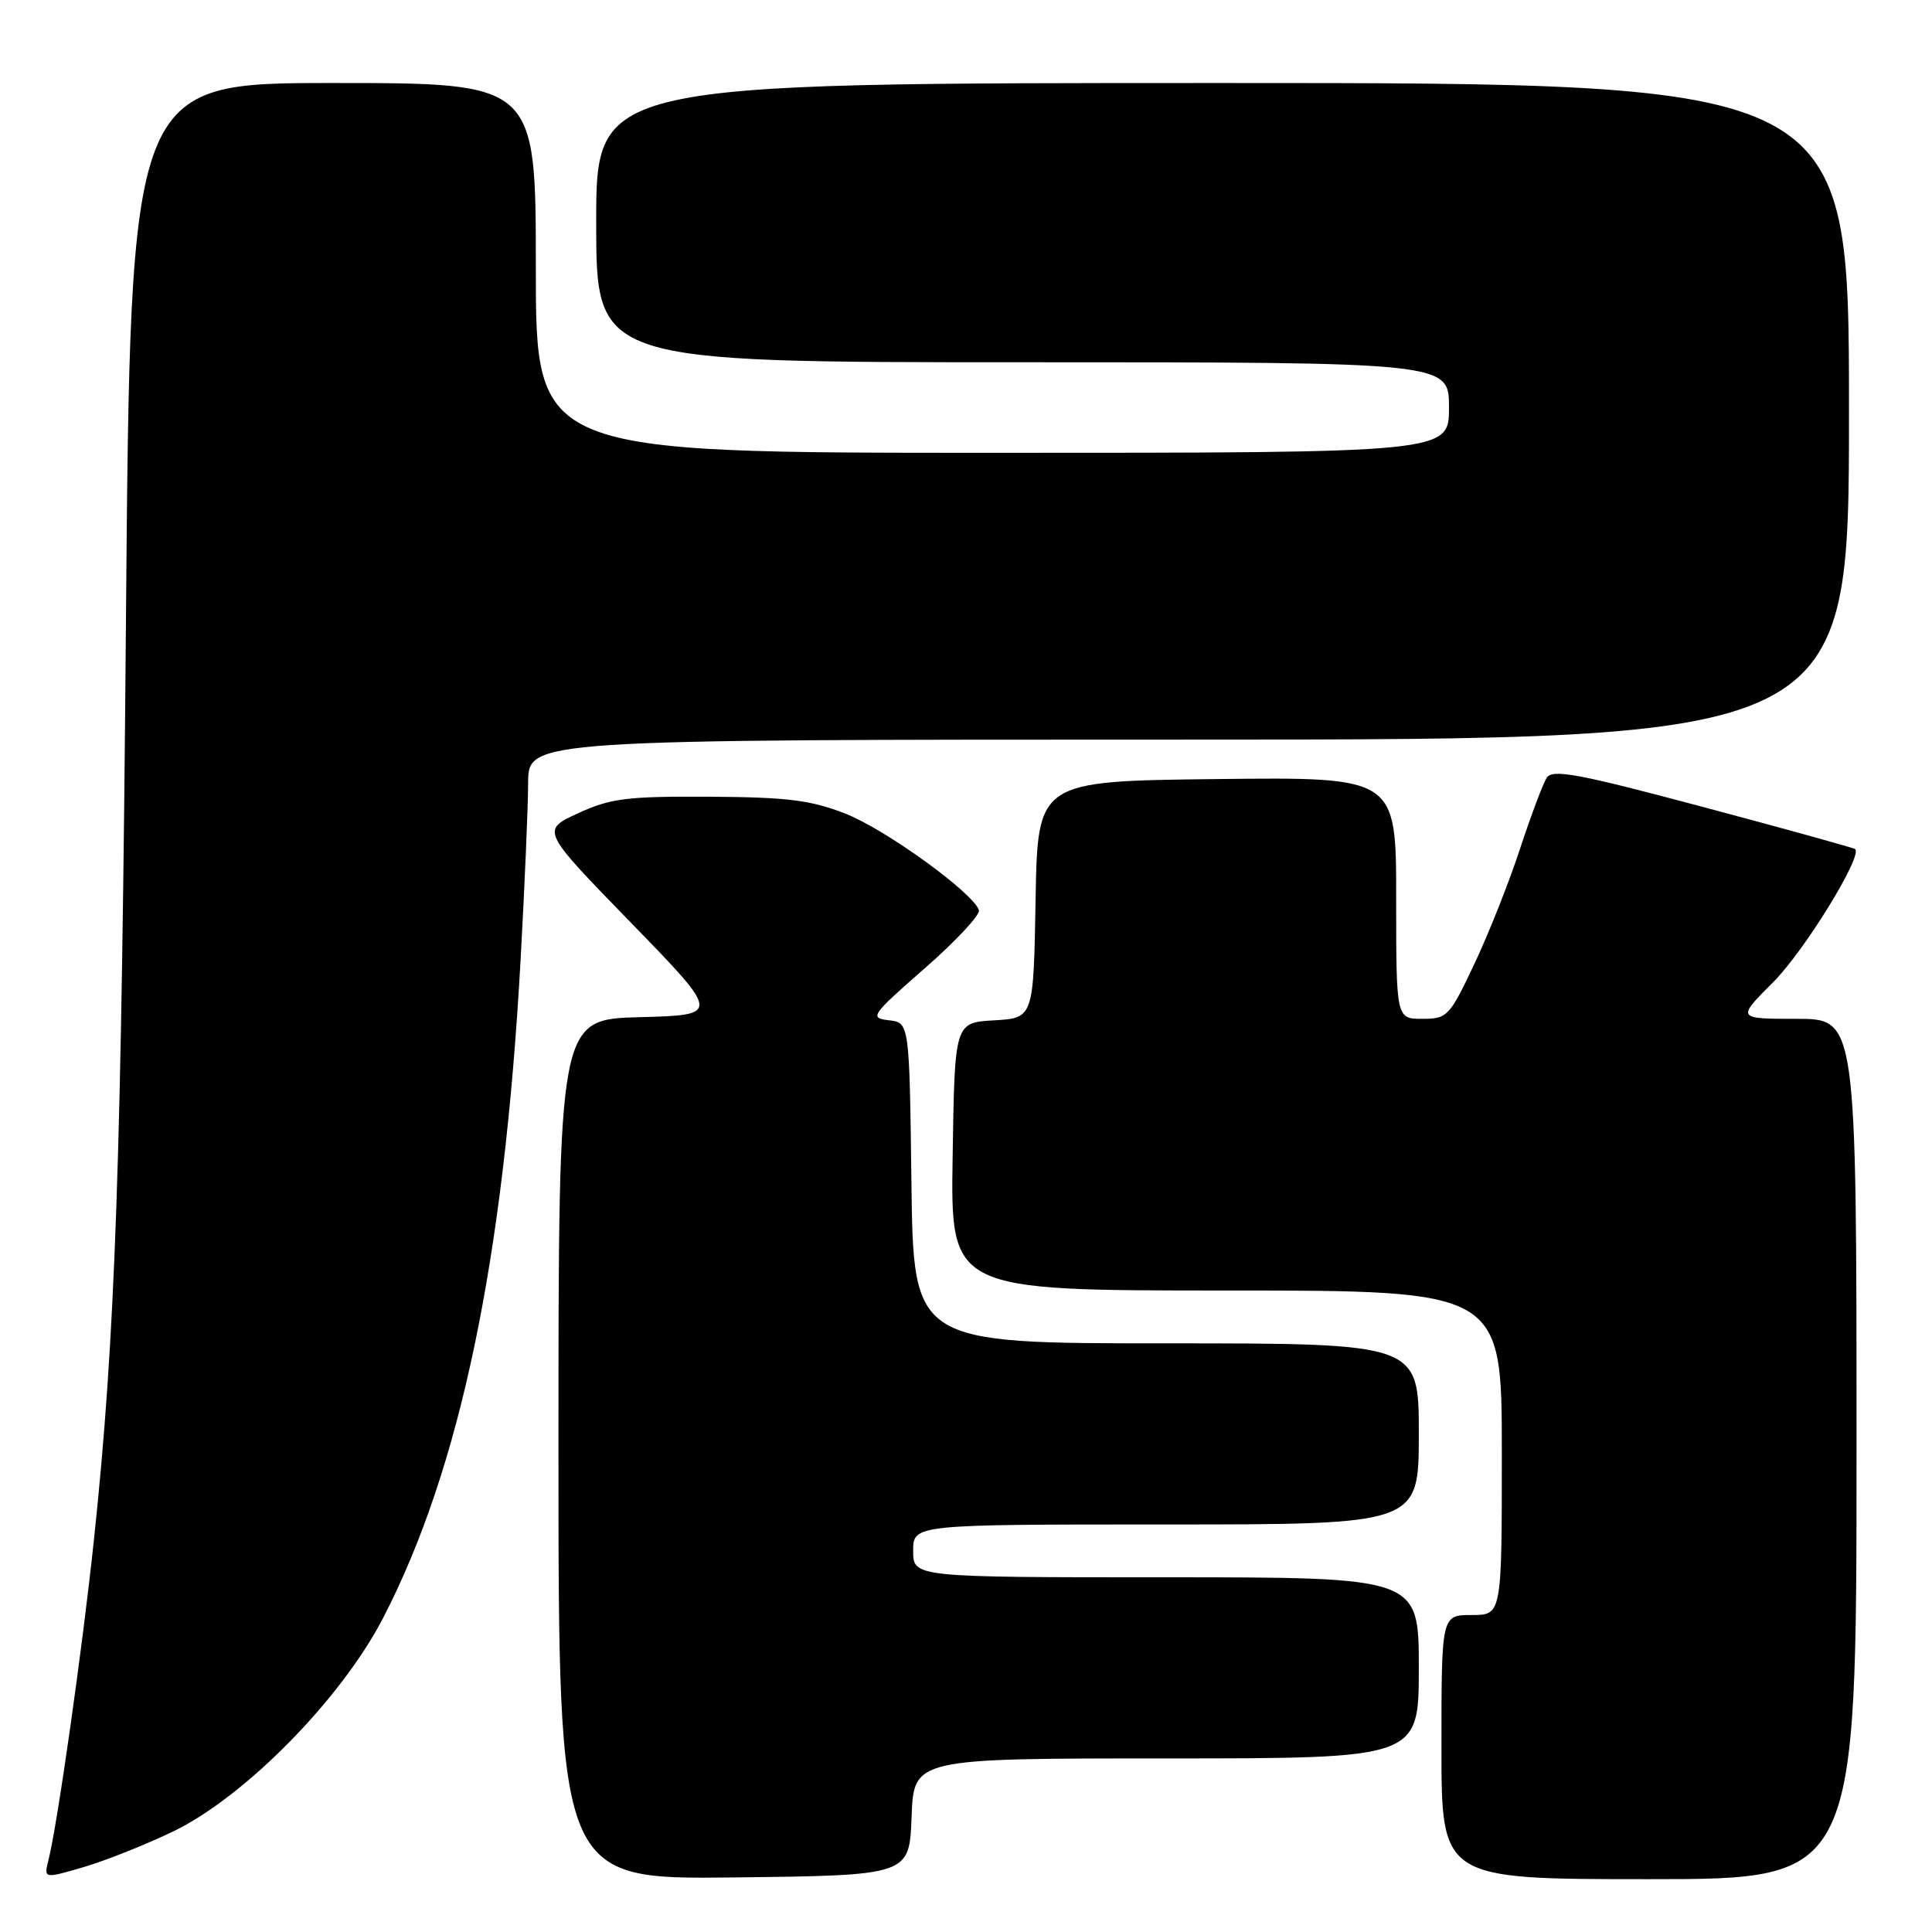 <?xml version="1.0" encoding="UTF-8" standalone="no"?>
<!DOCTYPE svg PUBLIC "-//W3C//DTD SVG 1.1//EN" "http://www.w3.org/Graphics/SVG/1.1/DTD/svg11.dtd" >
<svg xmlns="http://www.w3.org/2000/svg" xmlns:xlink="http://www.w3.org/1999/xlink" version="1.1" viewBox="0 0 256 256">
 <g >
 <path fill="currentColor"
d=" M 23.00 242.65 C 32.51 238.04 45.25 225.07 50.78 214.36 C 60.99 194.60 66.78 166.88 68.98 127.21 C 69.52 117.47 69.97 106.91 69.98 103.75 C 70.00 98.00 70.00 98.00 157.50 98.00 C 245.00 98.00 245.00 98.00 245.00 54.50 C 245.00 11.00 245.00 11.00 162.00 11.00 C 79.00 11.00 79.00 11.00 79.00 29.50 C 79.00 48.00 79.00 48.00 135.50 48.00 C 192.00 48.00 192.00 48.00 192.00 54.00 C 192.00 60.00 192.00 60.00 131.50 60.00 C 71.00 60.00 71.00 60.00 71.00 35.50 C 71.00 11.00 71.00 11.00 44.13 11.00 C 17.27 11.00 17.27 11.00 16.69 82.25 C 16.10 153.88 15.29 177.23 12.45 204.00 C 10.92 218.46 7.62 241.68 6.43 246.44 C 5.79 248.95 5.79 248.95 11.15 247.38 C 14.09 246.51 19.42 244.38 23.00 242.65 Z  M 120.79 240.75 C 121.08 233.00 121.08 233.00 154.54 233.00 C 188.00 233.00 188.00 233.00 188.00 221.00 C 188.00 209.00 188.00 209.00 154.50 209.00 C 121.00 209.00 121.00 209.00 121.00 205.50 C 121.00 202.00 121.00 202.00 154.50 202.00 C 188.00 202.00 188.00 202.00 188.00 190.00 C 188.00 178.00 188.00 178.00 154.52 178.00 C 121.04 178.00 121.04 178.00 120.77 156.75 C 120.50 135.50 120.50 135.50 117.77 135.19 C 115.18 134.89 115.41 134.54 122.55 128.29 C 126.69 124.67 129.91 121.21 129.71 120.60 C 128.96 118.30 117.35 109.90 112.04 107.82 C 107.45 106.02 104.35 105.63 94.00 105.57 C 83.04 105.51 80.90 105.78 76.60 107.76 C 71.69 110.02 71.69 110.02 83.60 122.26 C 95.50 134.50 95.50 134.50 84.75 134.78 C 74.00 135.07 74.00 135.07 74.00 192.05 C 74.00 249.04 74.00 249.04 97.25 248.77 C 120.50 248.50 120.50 248.50 120.79 240.75 Z  M 246.00 192.00 C 246.00 135.00 246.00 135.00 238.05 135.00 C 230.10 135.00 230.10 135.00 234.97 130.13 C 239.08 126.01 246.83 113.43 245.82 112.51 C 245.64 112.35 236.58 109.84 225.67 106.93 C 209.03 102.49 205.70 101.87 204.94 103.07 C 204.44 103.86 202.85 108.10 201.40 112.50 C 199.96 116.90 197.24 123.76 195.35 127.75 C 192.07 134.69 191.78 135.00 188.46 135.00 C 185.00 135.00 185.00 135.00 185.00 118.98 C 185.00 102.96 185.00 102.96 161.25 103.23 C 137.50 103.50 137.50 103.50 137.22 119.20 C 136.95 134.90 136.95 134.90 131.72 135.20 C 126.50 135.50 126.50 135.50 126.23 153.25 C 125.95 171.00 125.95 171.00 162.48 171.00 C 199.00 171.00 199.00 171.00 199.00 192.50 C 199.00 214.00 199.00 214.00 195.00 214.00 C 191.00 214.00 191.00 214.00 191.00 231.50 C 191.00 249.00 191.00 249.00 218.50 249.00 C 246.00 249.00 246.00 249.00 246.00 192.00 Z "/>
</g>
</svg>
